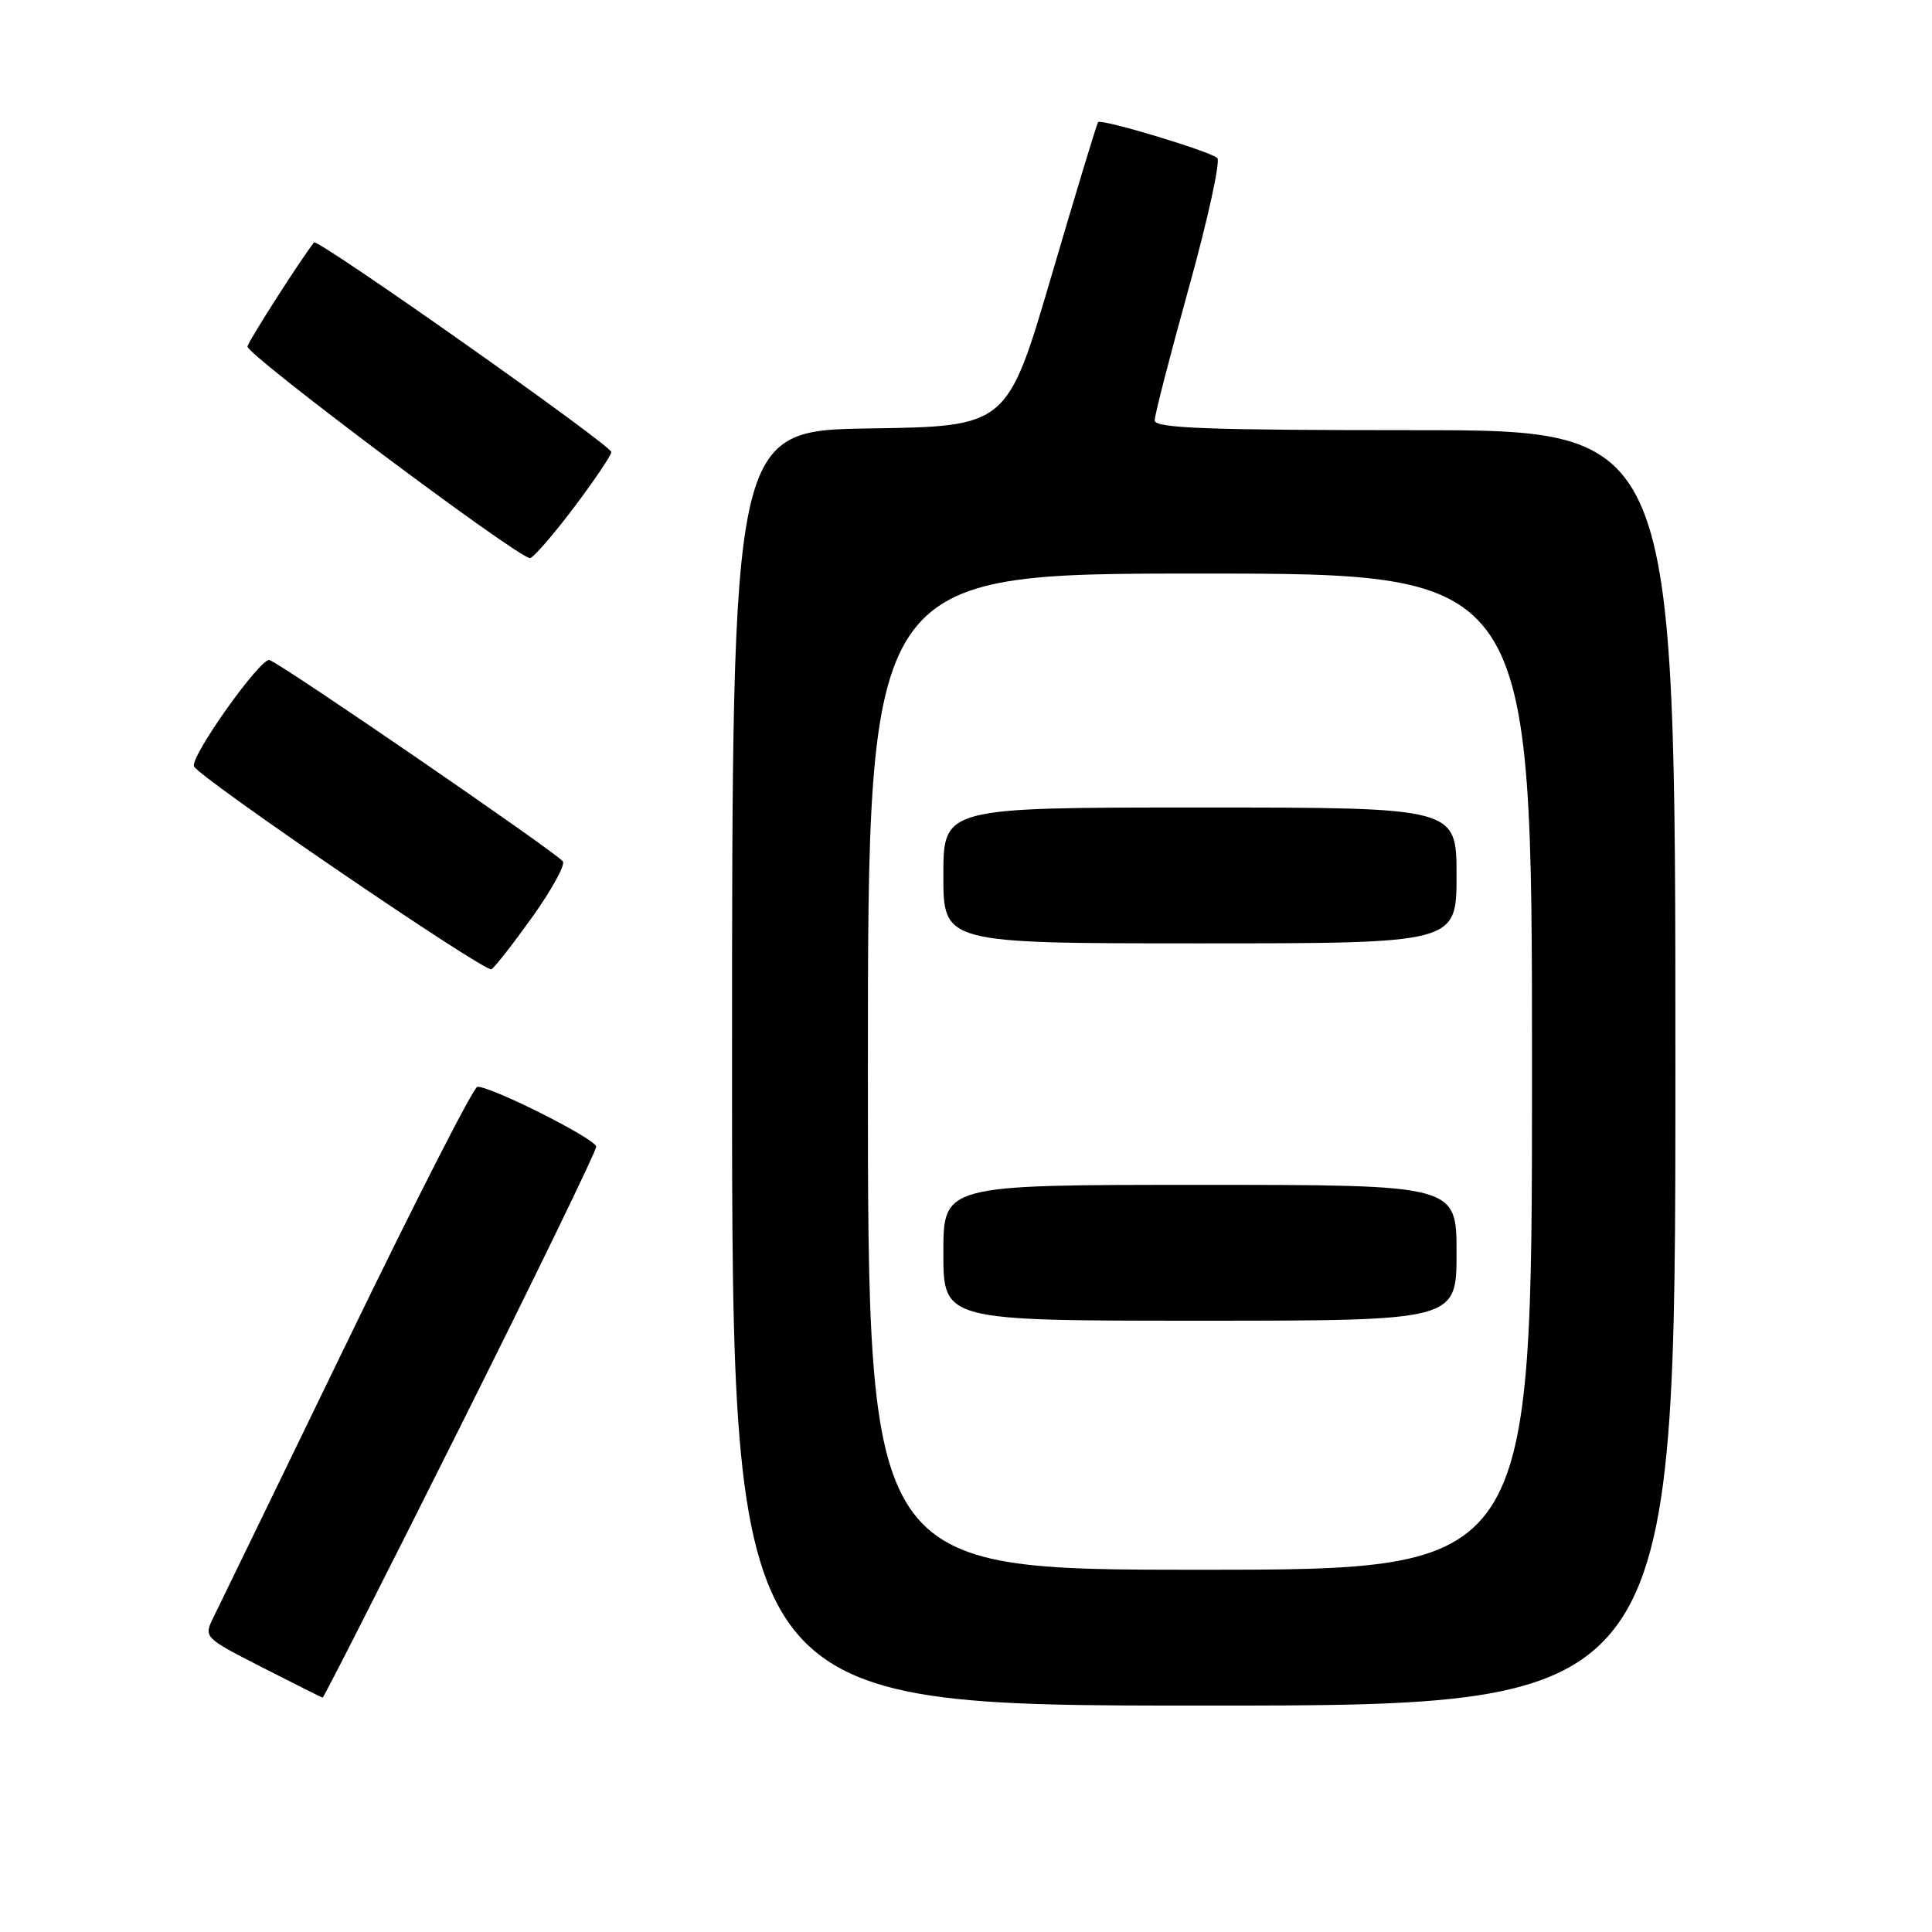 <?xml version="1.0" encoding="UTF-8" standalone="no"?>
<!DOCTYPE svg PUBLIC "-//W3C//DTD SVG 1.1//EN" "http://www.w3.org/Graphics/SVG/1.1/DTD/svg11.dtd" >
<svg xmlns="http://www.w3.org/2000/svg" xmlns:xlink="http://www.w3.org/1999/xlink" version="1.1" viewBox="0 0 256 256">
 <g >
 <path fill="currentColor"
d=" M 222.00 141.50 C 222.00 57.00 222.00 57.00 187.50 57.00 C 159.98 57.00 153.00 56.74 153.00 55.71 C 153.00 55.00 155.05 47.05 157.55 38.05 C 160.05 29.05 161.73 21.35 161.30 20.94 C 160.36 20.05 145.95 15.71 145.51 16.18 C 145.34 16.36 142.57 25.50 139.34 36.50 C 133.47 56.50 133.47 56.50 115.24 56.77 C 97.00 57.05 97.00 57.05 97.00 141.52 C 97.00 226.00 97.00 226.00 159.50 226.00 C 222.00 226.00 222.00 226.00 222.00 141.50 Z  M 61.00 189.01 C 70.90 169.21 79.00 152.53 79.00 151.94 C 79.00 150.95 65.22 144.00 63.26 144.00 C 62.77 144.00 55.02 159.19 46.03 177.75 C 37.03 196.31 29.06 212.73 28.32 214.23 C 26.97 216.96 26.97 216.96 34.73 220.93 C 39.01 223.11 42.61 224.92 42.75 224.95 C 42.88 224.98 51.10 208.80 61.00 189.01 Z  M 70.56 121.47 C 73.08 117.94 74.90 114.64 74.59 114.15 C 73.96 113.13 37.58 88.15 35.72 87.46 C 34.59 87.04 25.26 100.14 25.70 101.53 C 26.11 102.86 64.31 128.92 65.12 128.43 C 65.59 128.14 68.03 125.01 70.56 121.47 Z  M 75.97 67.35 C 78.73 63.69 81.00 60.34 81.00 59.90 C 81.00 59.00 42.07 31.55 41.61 32.13 C 40.01 34.11 33.01 45.04 32.79 45.90 C 32.53 46.90 68.47 73.83 70.22 73.95 C 70.61 73.98 73.20 71.01 75.97 67.35 Z  M 115.00 142.00 C 115.00 76.00 115.00 76.00 159.00 76.00 C 203.00 76.00 203.00 76.00 203.00 142.00 C 203.00 208.00 203.00 208.00 159.00 208.00 C 115.00 208.00 115.00 208.00 115.00 142.00 Z  M 193.00 166.00 C 193.00 157.00 193.00 157.00 159.00 157.00 C 125.00 157.00 125.00 157.00 125.00 166.00 C 125.00 175.00 125.00 175.00 159.00 175.00 C 193.00 175.00 193.00 175.00 193.00 166.00 Z  M 193.00 116.00 C 193.00 107.00 193.00 107.00 159.00 107.00 C 125.00 107.00 125.00 107.00 125.00 116.00 C 125.00 125.00 125.00 125.00 159.00 125.00 C 193.00 125.00 193.00 125.00 193.00 116.00 Z "/>
</g>
</svg>